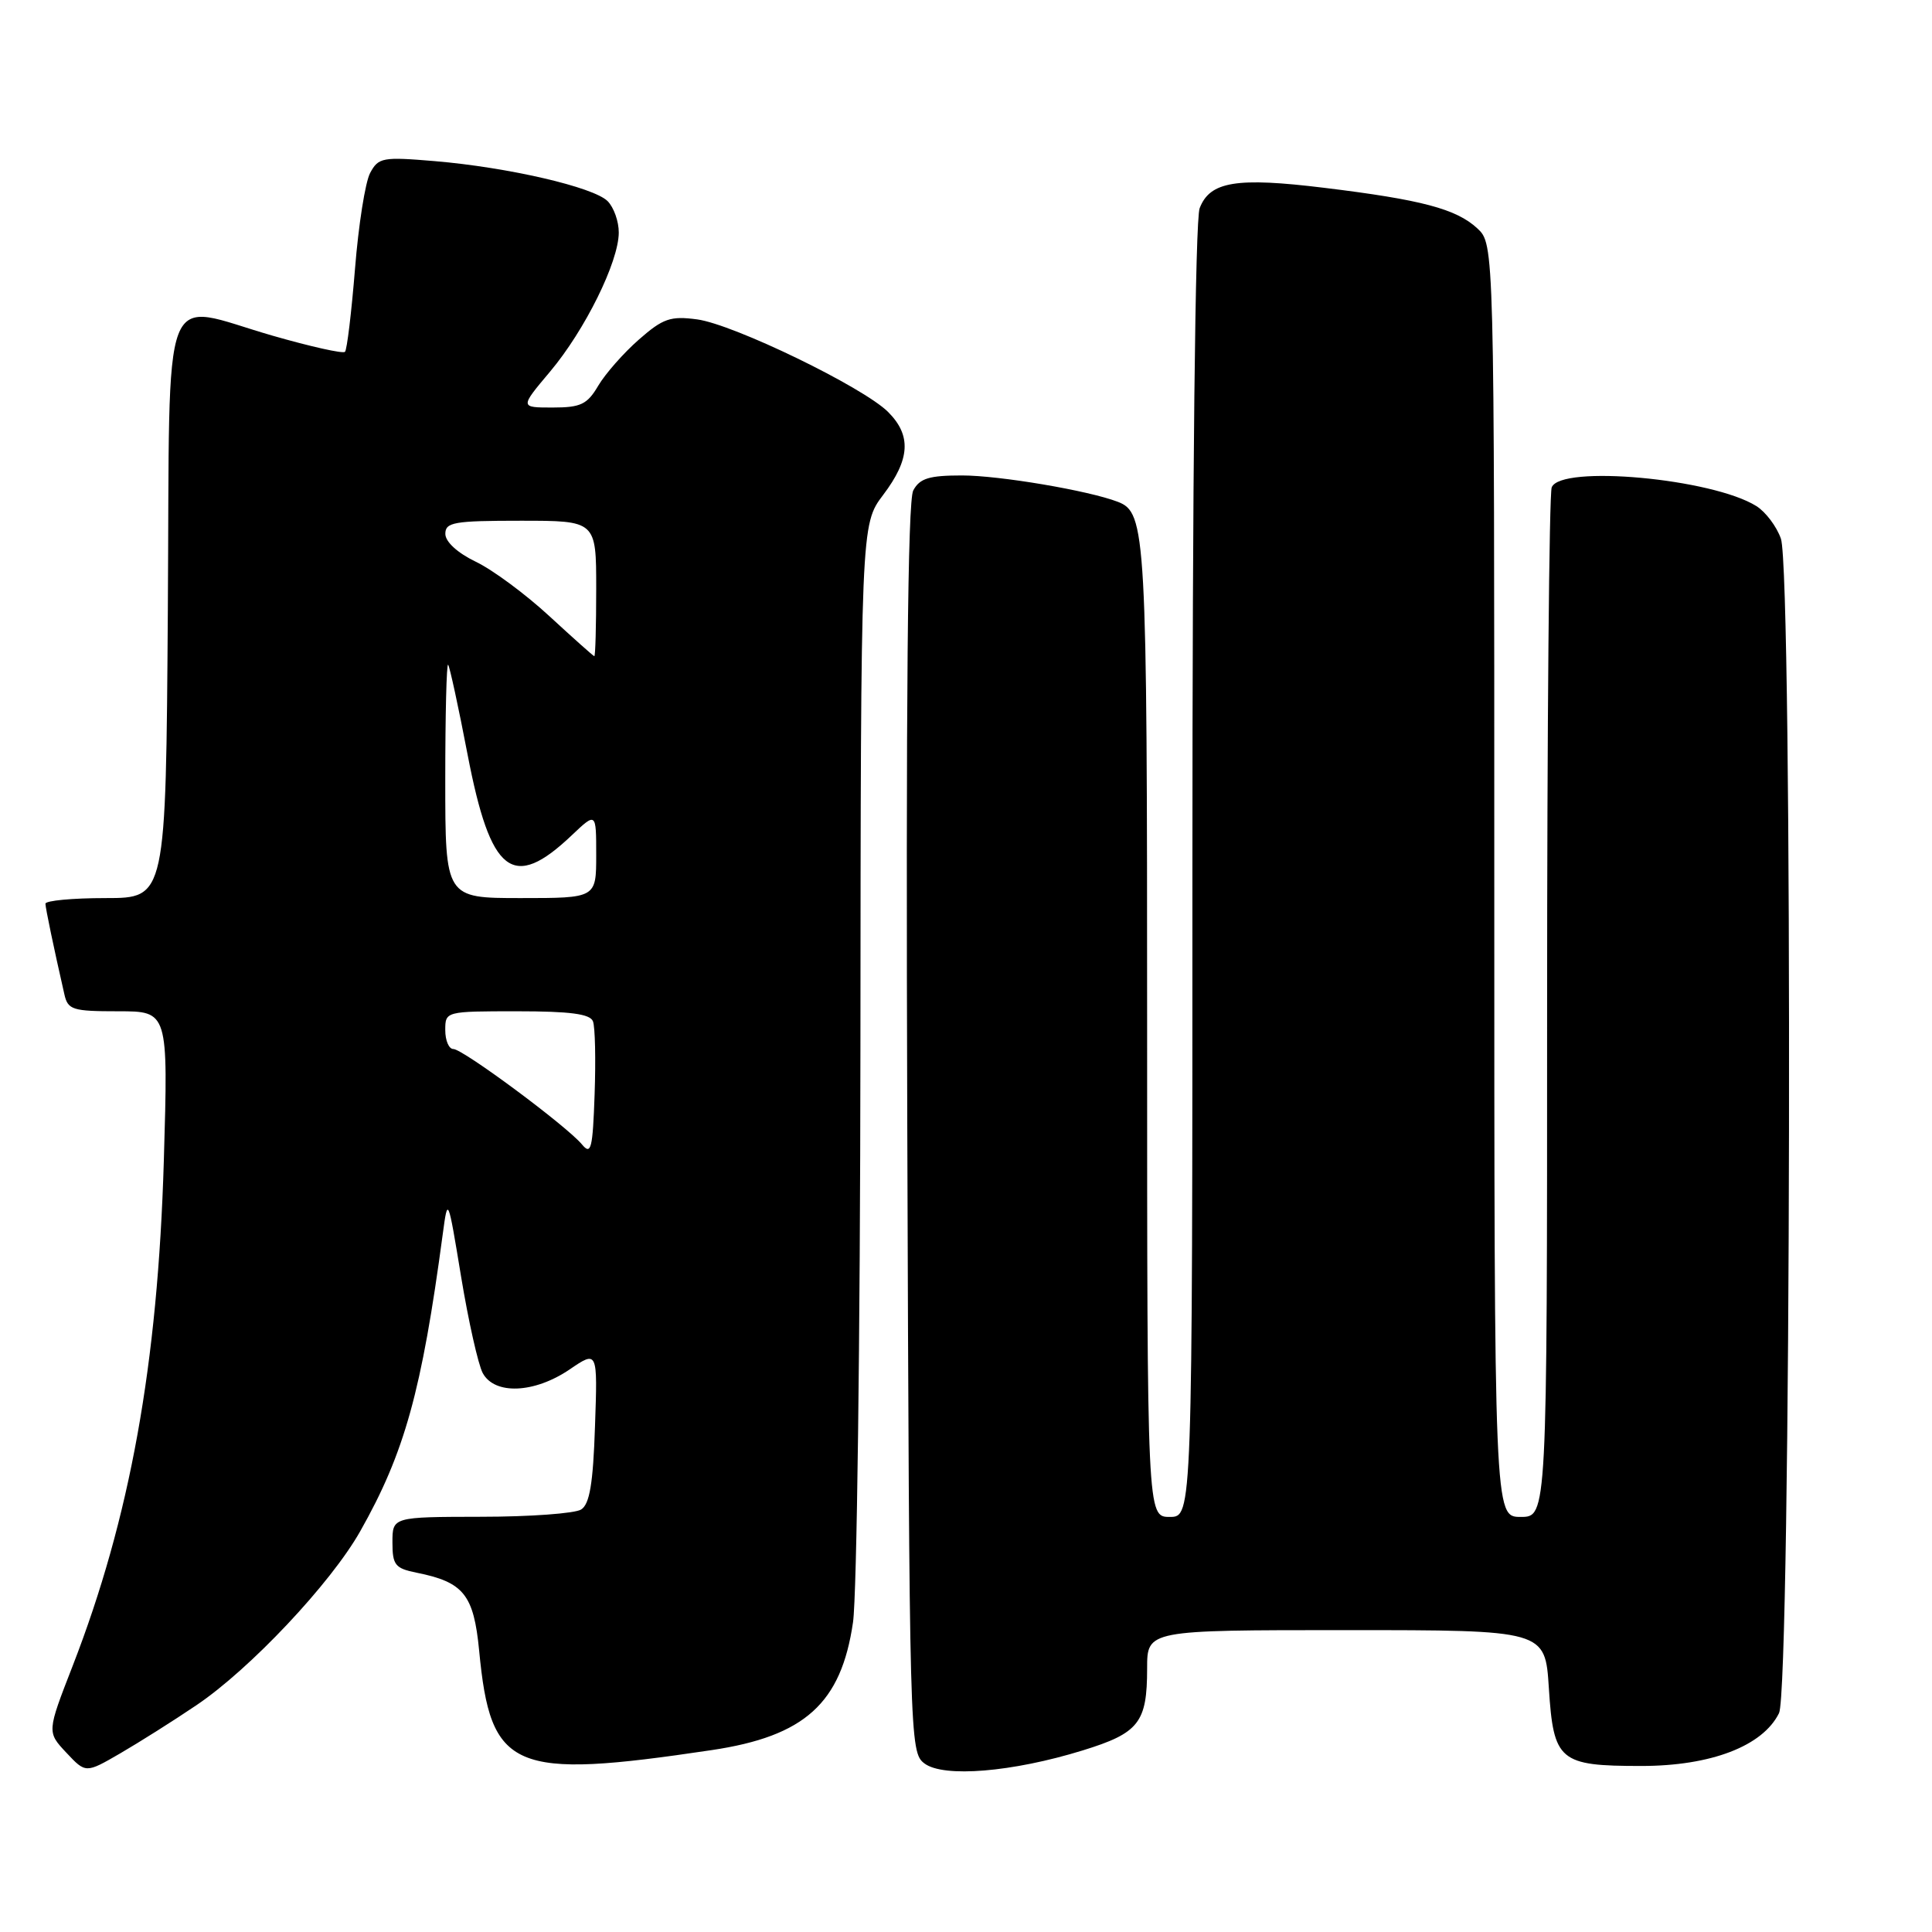 <?xml version="1.0" encoding="UTF-8" standalone="no"?>
<!DOCTYPE svg PUBLIC "-//W3C//DTD SVG 1.1//EN" "http://www.w3.org/Graphics/SVG/1.1/DTD/svg11.dtd" >
<svg xmlns="http://www.w3.org/2000/svg" xmlns:xlink="http://www.w3.org/1999/xlink" version="1.1" viewBox="0 0 256 256">
 <g >
 <path fill="currentColor"
d=" M 26.01 225.96 C 33.12 221.18 43.84 209.79 47.73 202.90 C 53.61 192.51 55.88 184.33 58.67 163.50 C 59.34 158.53 59.35 158.56 61.10 169.18 C 62.07 175.06 63.36 180.80 63.96 181.93 C 65.53 184.85 70.78 184.64 75.46 181.47 C 79.19 178.93 79.19 178.93 78.84 189.00 C 78.59 196.59 78.13 199.31 77.00 200.02 C 76.17 200.54 70.21 200.98 63.75 200.98 C 52.00 201.00 52.00 201.00 52.00 204.38 C 52.00 207.37 52.36 207.82 55.20 208.39 C 61.44 209.64 62.77 211.29 63.49 218.72 C 65.01 234.62 67.86 235.84 94.29 231.90 C 106.65 230.06 111.47 225.70 113.03 214.95 C 113.54 211.40 113.98 177.23 114.01 139.00 C 114.06 69.50 114.06 69.50 117.03 65.57 C 120.60 60.85 120.79 57.70 117.68 54.59 C 114.39 51.30 97.21 42.97 92.37 42.32 C 88.84 41.85 87.85 42.19 84.65 45.00 C 82.63 46.77 80.21 49.52 79.27 51.11 C 77.81 53.59 76.95 54.00 73.22 54.00 C 68.88 54.00 68.88 54.00 72.88 49.25 C 77.50 43.76 81.98 34.70 81.99 30.82 C 82.00 29.35 81.33 27.47 80.51 26.65 C 78.65 24.79 67.33 22.17 57.60 21.35 C 50.71 20.77 50.14 20.87 49.05 22.91 C 48.40 24.11 47.50 29.83 47.04 35.62 C 46.57 41.41 45.98 46.36 45.71 46.62 C 45.45 46.89 41.13 45.92 36.12 44.48 C 21.04 40.14 22.54 36.22 22.24 80.75 C 21.98 119.00 21.98 119.00 13.99 119.00 C 9.59 119.00 6.01 119.34 6.02 119.75 C 6.05 120.42 7.08 125.39 8.53 131.75 C 8.99 133.81 9.61 134.00 15.66 134.00 C 22.29 134.00 22.29 134.00 21.71 153.75 C 20.91 180.81 17.23 201.17 9.62 220.76 C 6.22 229.50 6.22 229.50 8.79 232.24 C 11.36 234.98 11.36 234.98 15.93 232.33 C 18.44 230.87 22.98 228.01 26.01 225.96 Z  M 143.46 231.94 C 150.92 229.64 152.00 228.26 152.00 221.07 C 152.00 216.00 152.00 216.00 178.37 216.00 C 204.74 216.00 204.74 216.00 205.23 223.66 C 205.85 233.36 206.61 234.00 217.48 234.00 C 226.71 234.00 233.57 231.37 235.73 227.00 C 237.33 223.77 237.57 75.94 235.98 71.38 C 235.42 69.77 233.96 67.83 232.73 67.06 C 226.90 63.40 206.77 61.56 205.61 64.58 C 205.27 65.45 205.00 96.50 205.00 133.58 C 205.00 201.00 205.00 201.00 201.50 201.00 C 198.00 201.00 198.00 201.00 198.00 116.67 C 198.00 32.35 198.00 32.35 195.75 30.26 C 192.97 27.68 188.35 26.46 175.49 24.89 C 163.82 23.46 160.32 24.04 158.96 27.59 C 158.37 29.15 158.00 63.12 158.00 115.57 C 158.00 201.00 158.00 201.00 155.00 201.00 C 152.00 201.00 152.00 201.00 152.00 136.55 C 152.00 70.45 151.86 67.93 148.11 66.49 C 144.23 65.00 132.42 63.00 127.47 63.00 C 123.11 63.00 121.87 63.38 121.01 64.99 C 120.27 66.36 120.03 92.64 120.22 149.57 C 120.50 230.83 120.53 232.19 122.50 233.67 C 125.03 235.57 134.14 234.82 143.46 231.94 Z  M 77.12 151.65 C 75.11 149.22 61.34 139.00 60.07 139.00 C 59.48 139.00 59.00 137.88 59.00 136.50 C 59.00 134.01 59.03 134.00 68.53 134.00 C 75.55 134.00 78.20 134.35 78.57 135.33 C 78.86 136.07 78.95 140.41 78.79 144.99 C 78.54 152.24 78.32 153.10 77.12 151.65 Z  M 59.00 103.33 C 59.00 94.72 59.17 87.85 59.38 88.08 C 59.58 88.31 60.75 93.67 61.96 100.00 C 65.01 115.83 67.94 118.11 75.75 110.69 C 79.00 107.61 79.00 107.61 79.00 113.30 C 79.00 119.00 79.00 119.00 69.00 119.00 C 59.00 119.00 59.00 119.00 59.00 103.33 Z  M 72.78 81.63 C 69.64 78.73 65.26 75.49 63.04 74.43 C 60.63 73.27 59.02 71.80 59.01 70.75 C 59.00 69.20 60.14 69.00 69.00 69.00 C 79.00 69.00 79.00 69.00 79.00 78.00 C 79.00 82.95 78.89 86.98 78.75 86.95 C 78.61 86.93 75.93 84.53 72.78 81.63 Z "/>
</g>
</svg>